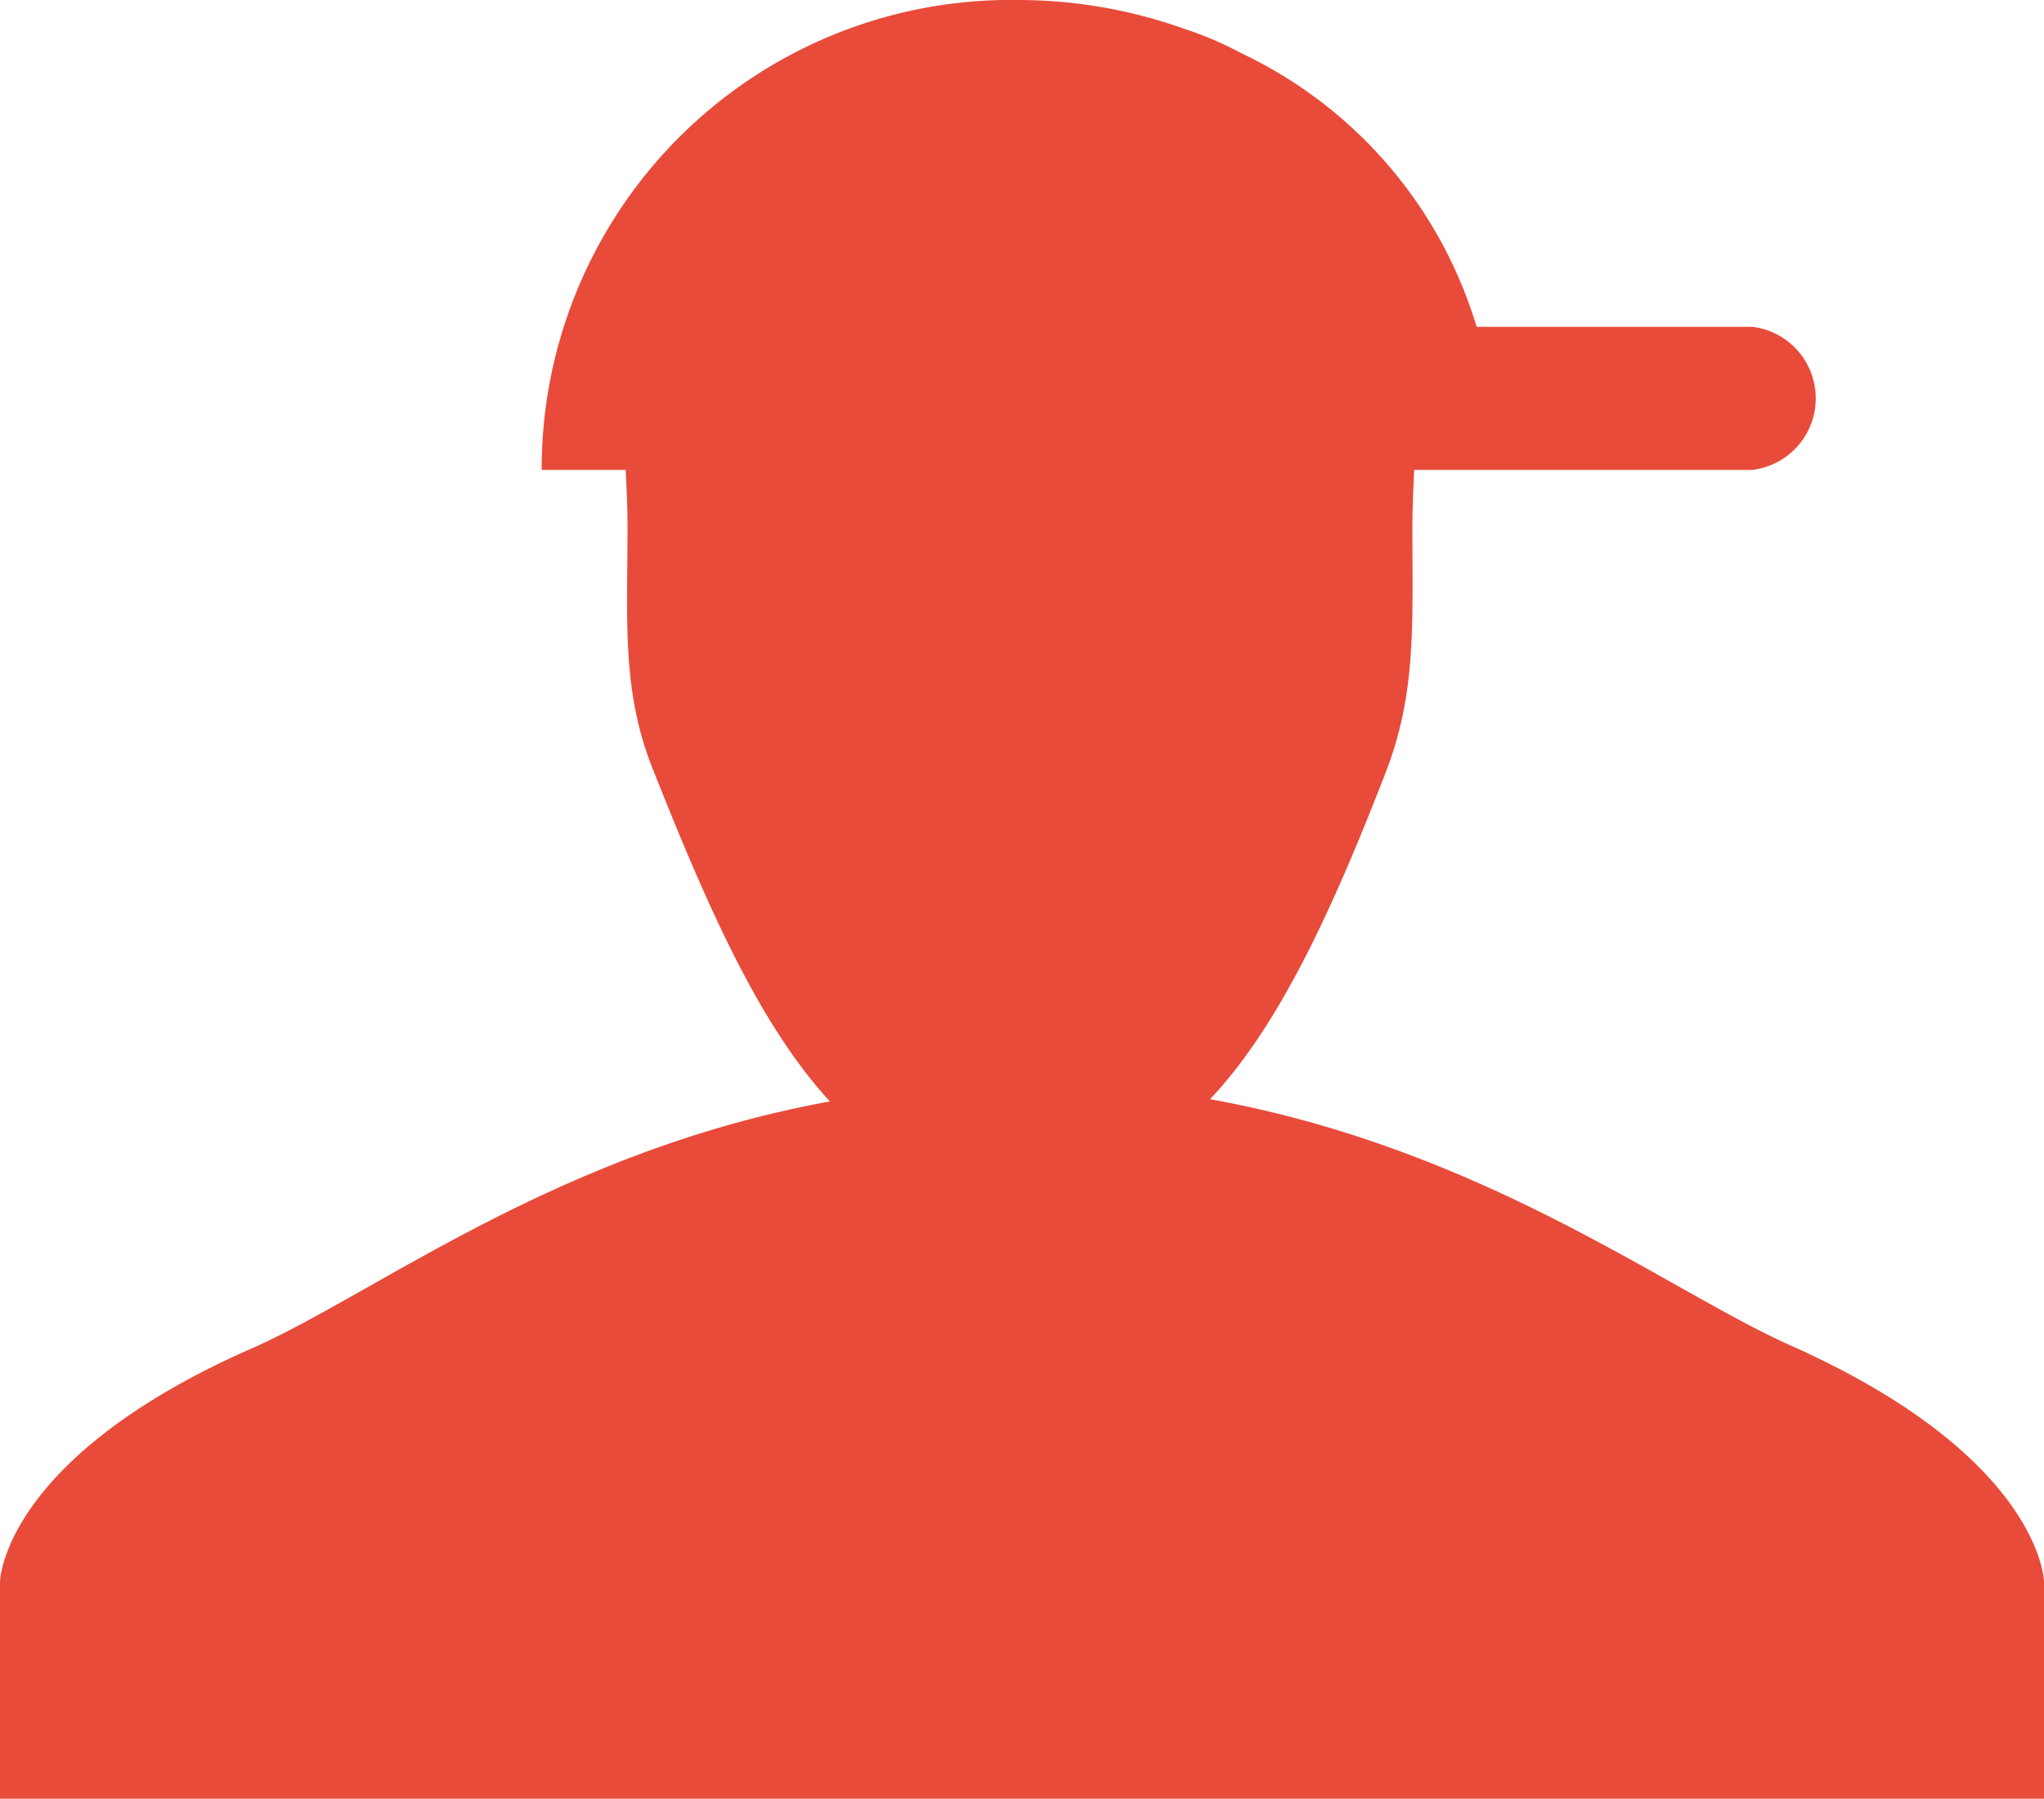 <svg id="图层_1" data-name="图层 1" xmlns="http://www.w3.org/2000/svg" viewBox="0 0 100 87.987"><defs><style>.cls-1{fill:#e94b3a;}</style></defs><title>kkkk_delivery-man-active</title><path id="_路径_" data-name="&lt;路径&gt;" class="cls-1" d="M87.5,71.781c-6-2.7-15-9.6-28.3-12,3.4-3.6,6-9.3,8.6-16,1.5-3.9,1.3-7.191,1.3-11.991,0-.834.04-1.791,0.088-2.791H85.727a3.525,3.525,0,0,0,0-7H72.242A21.715,21.715,0,0,0,60.71,8.606a17.027,17.027,0,0,0-2.758-1.179A24.211,24.211,0,0,0,49.8,6.013,22.95,22.95,0,0,0,26.5,29h4.112c0.048,1,.089,1.957.089,2.791,0,4.7-.3,8.1,1.3,12,2.7,6.8,5.2,12.4,8.6,16.1-13.2,2.4-22.1,9.3-28.1,12C0.1,77.283,0,83.381,0,83.381V94H100V83.381S99.9,77.281,87.5,71.781Z" transform="translate(0 -6.013)"/></svg>